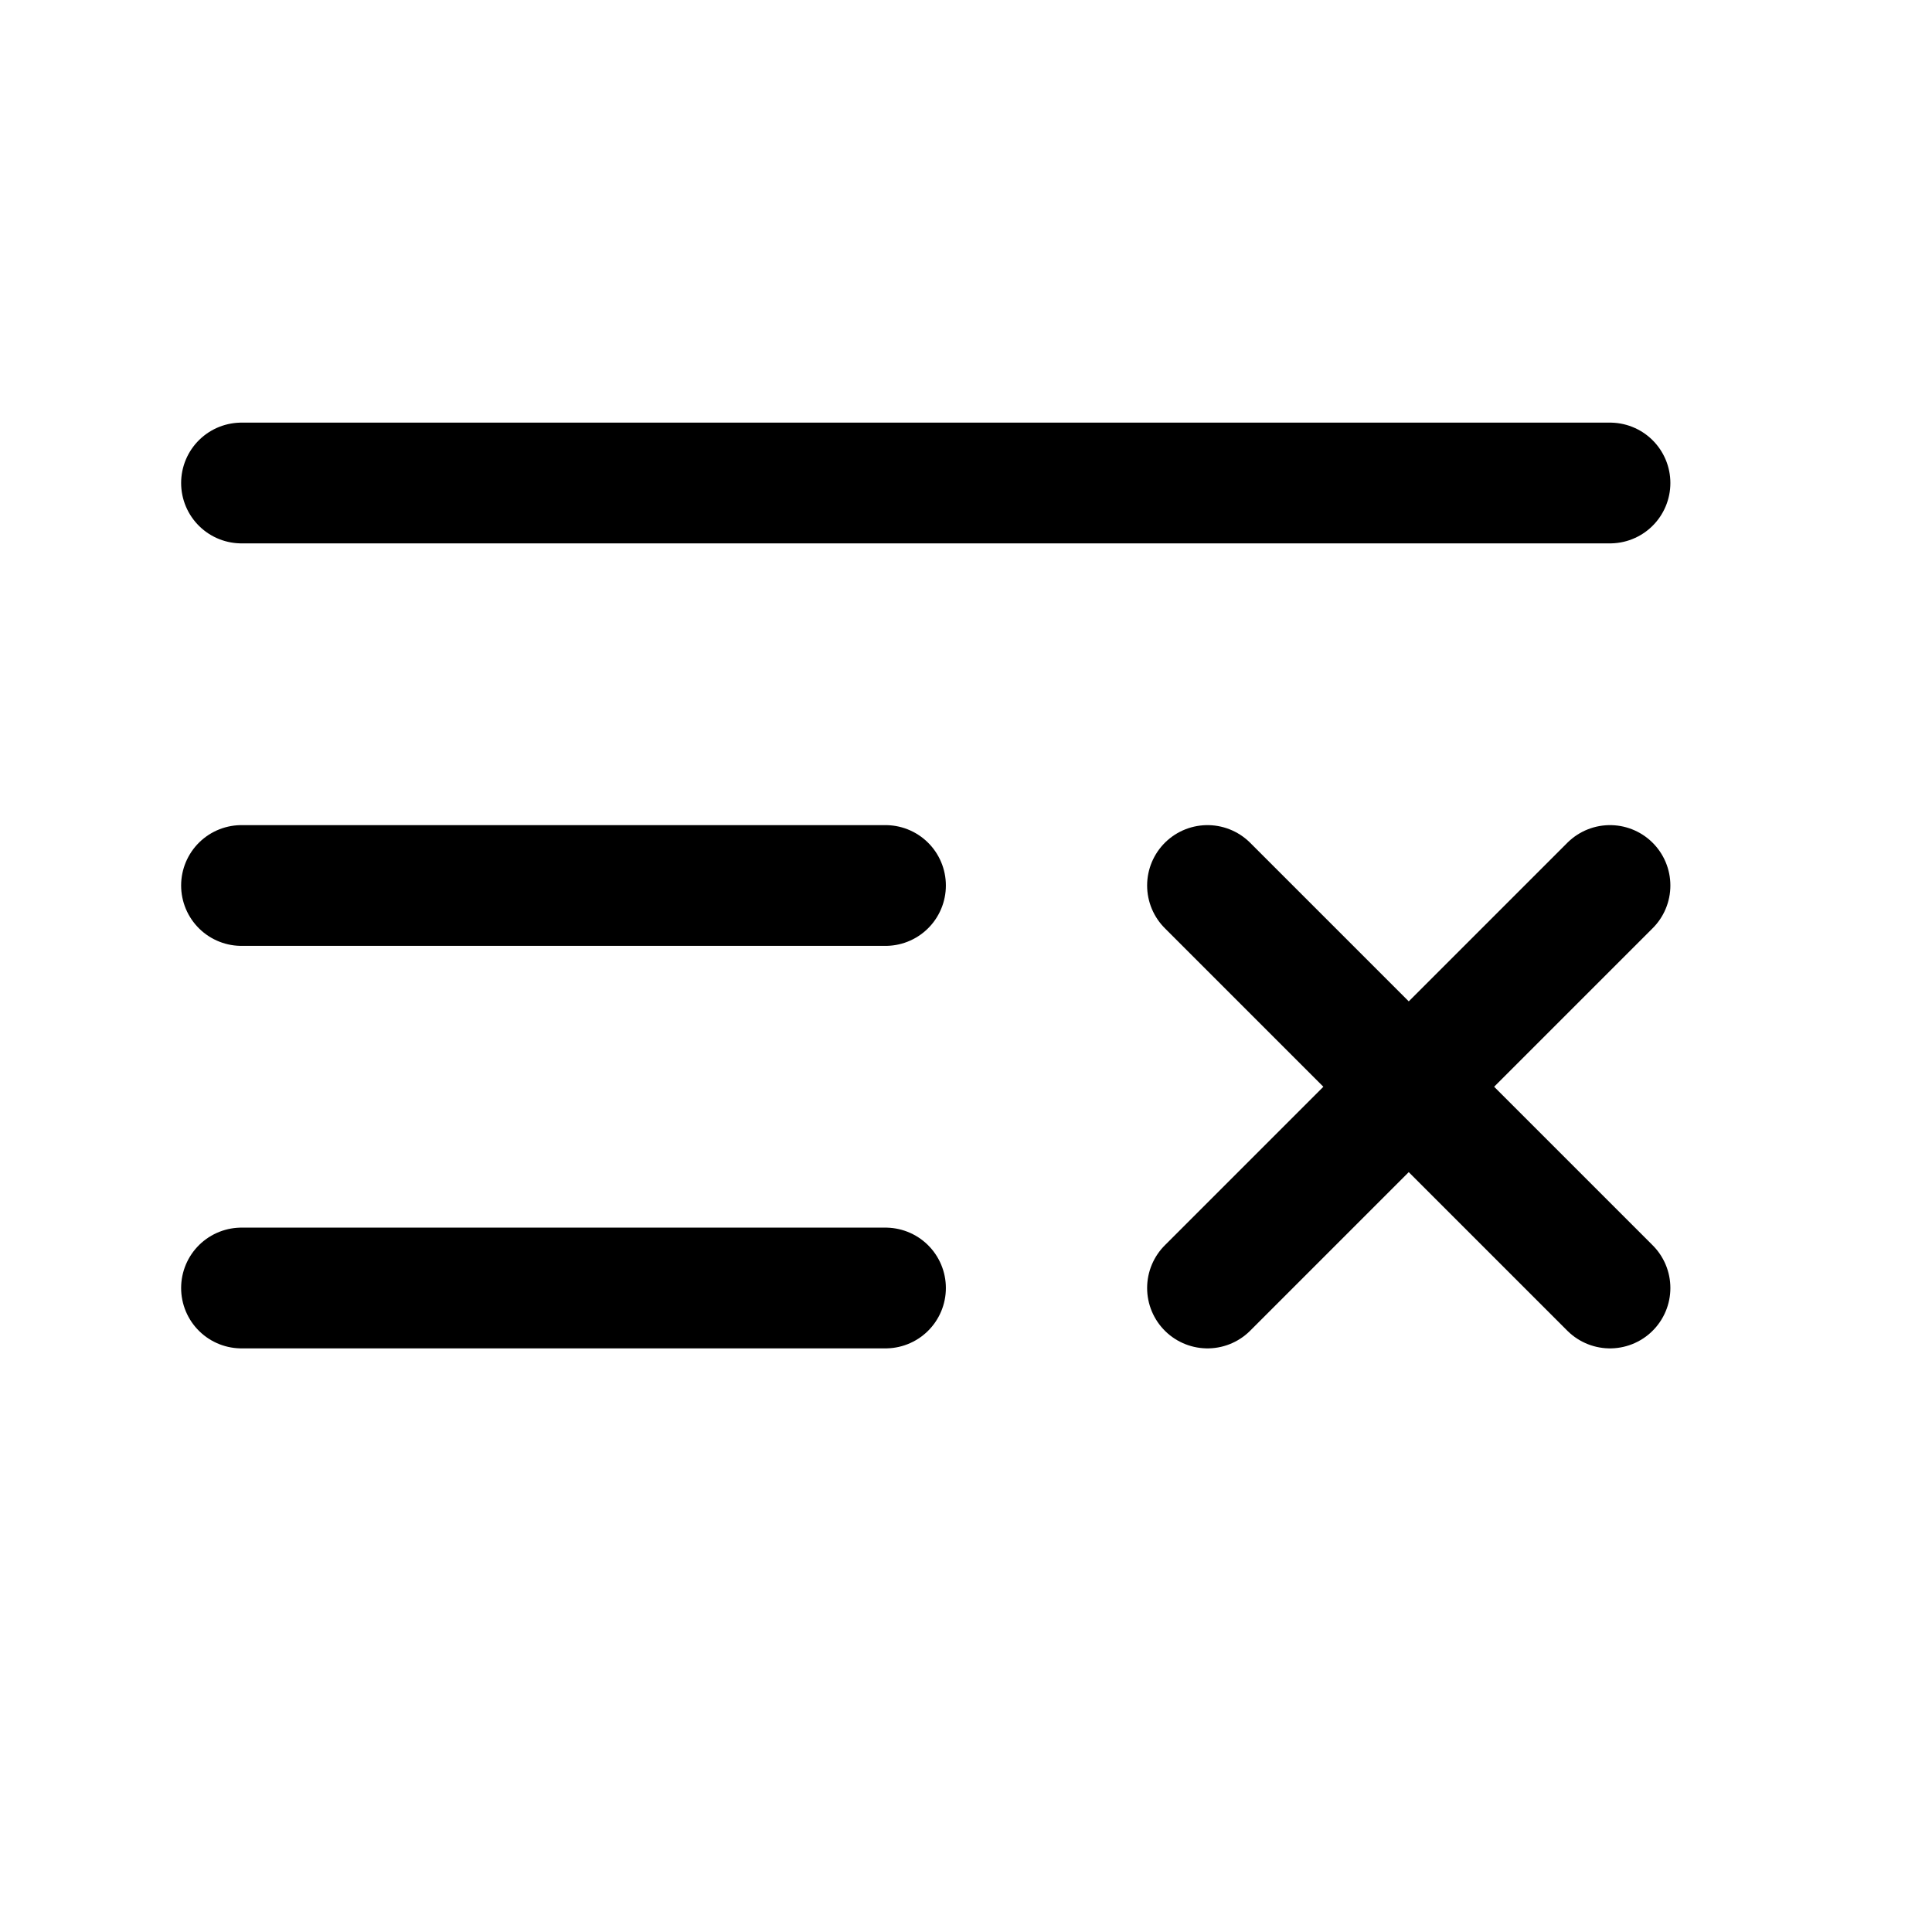 <svg width="24" height="24" viewBox="0 0 24 24" fill="none" xmlns="http://www.w3.org/2000/svg">
<path d="M20 6L3 6" stroke="currentColor" stroke-width="1.5" stroke-linecap="round"/>
<path d="M11 11L3 11" stroke="currentColor" stroke-width="1.5" stroke-linecap="round"/>
<path d="M11 16H3" stroke="currentColor" stroke-width="1.5" stroke-linecap="round"/>
<path d="M15 16L20 11M20 16L15 11" stroke="currentColor" stroke-width="1.5" stroke-linecap="round" stroke-linejoin="round"/>
</svg>
